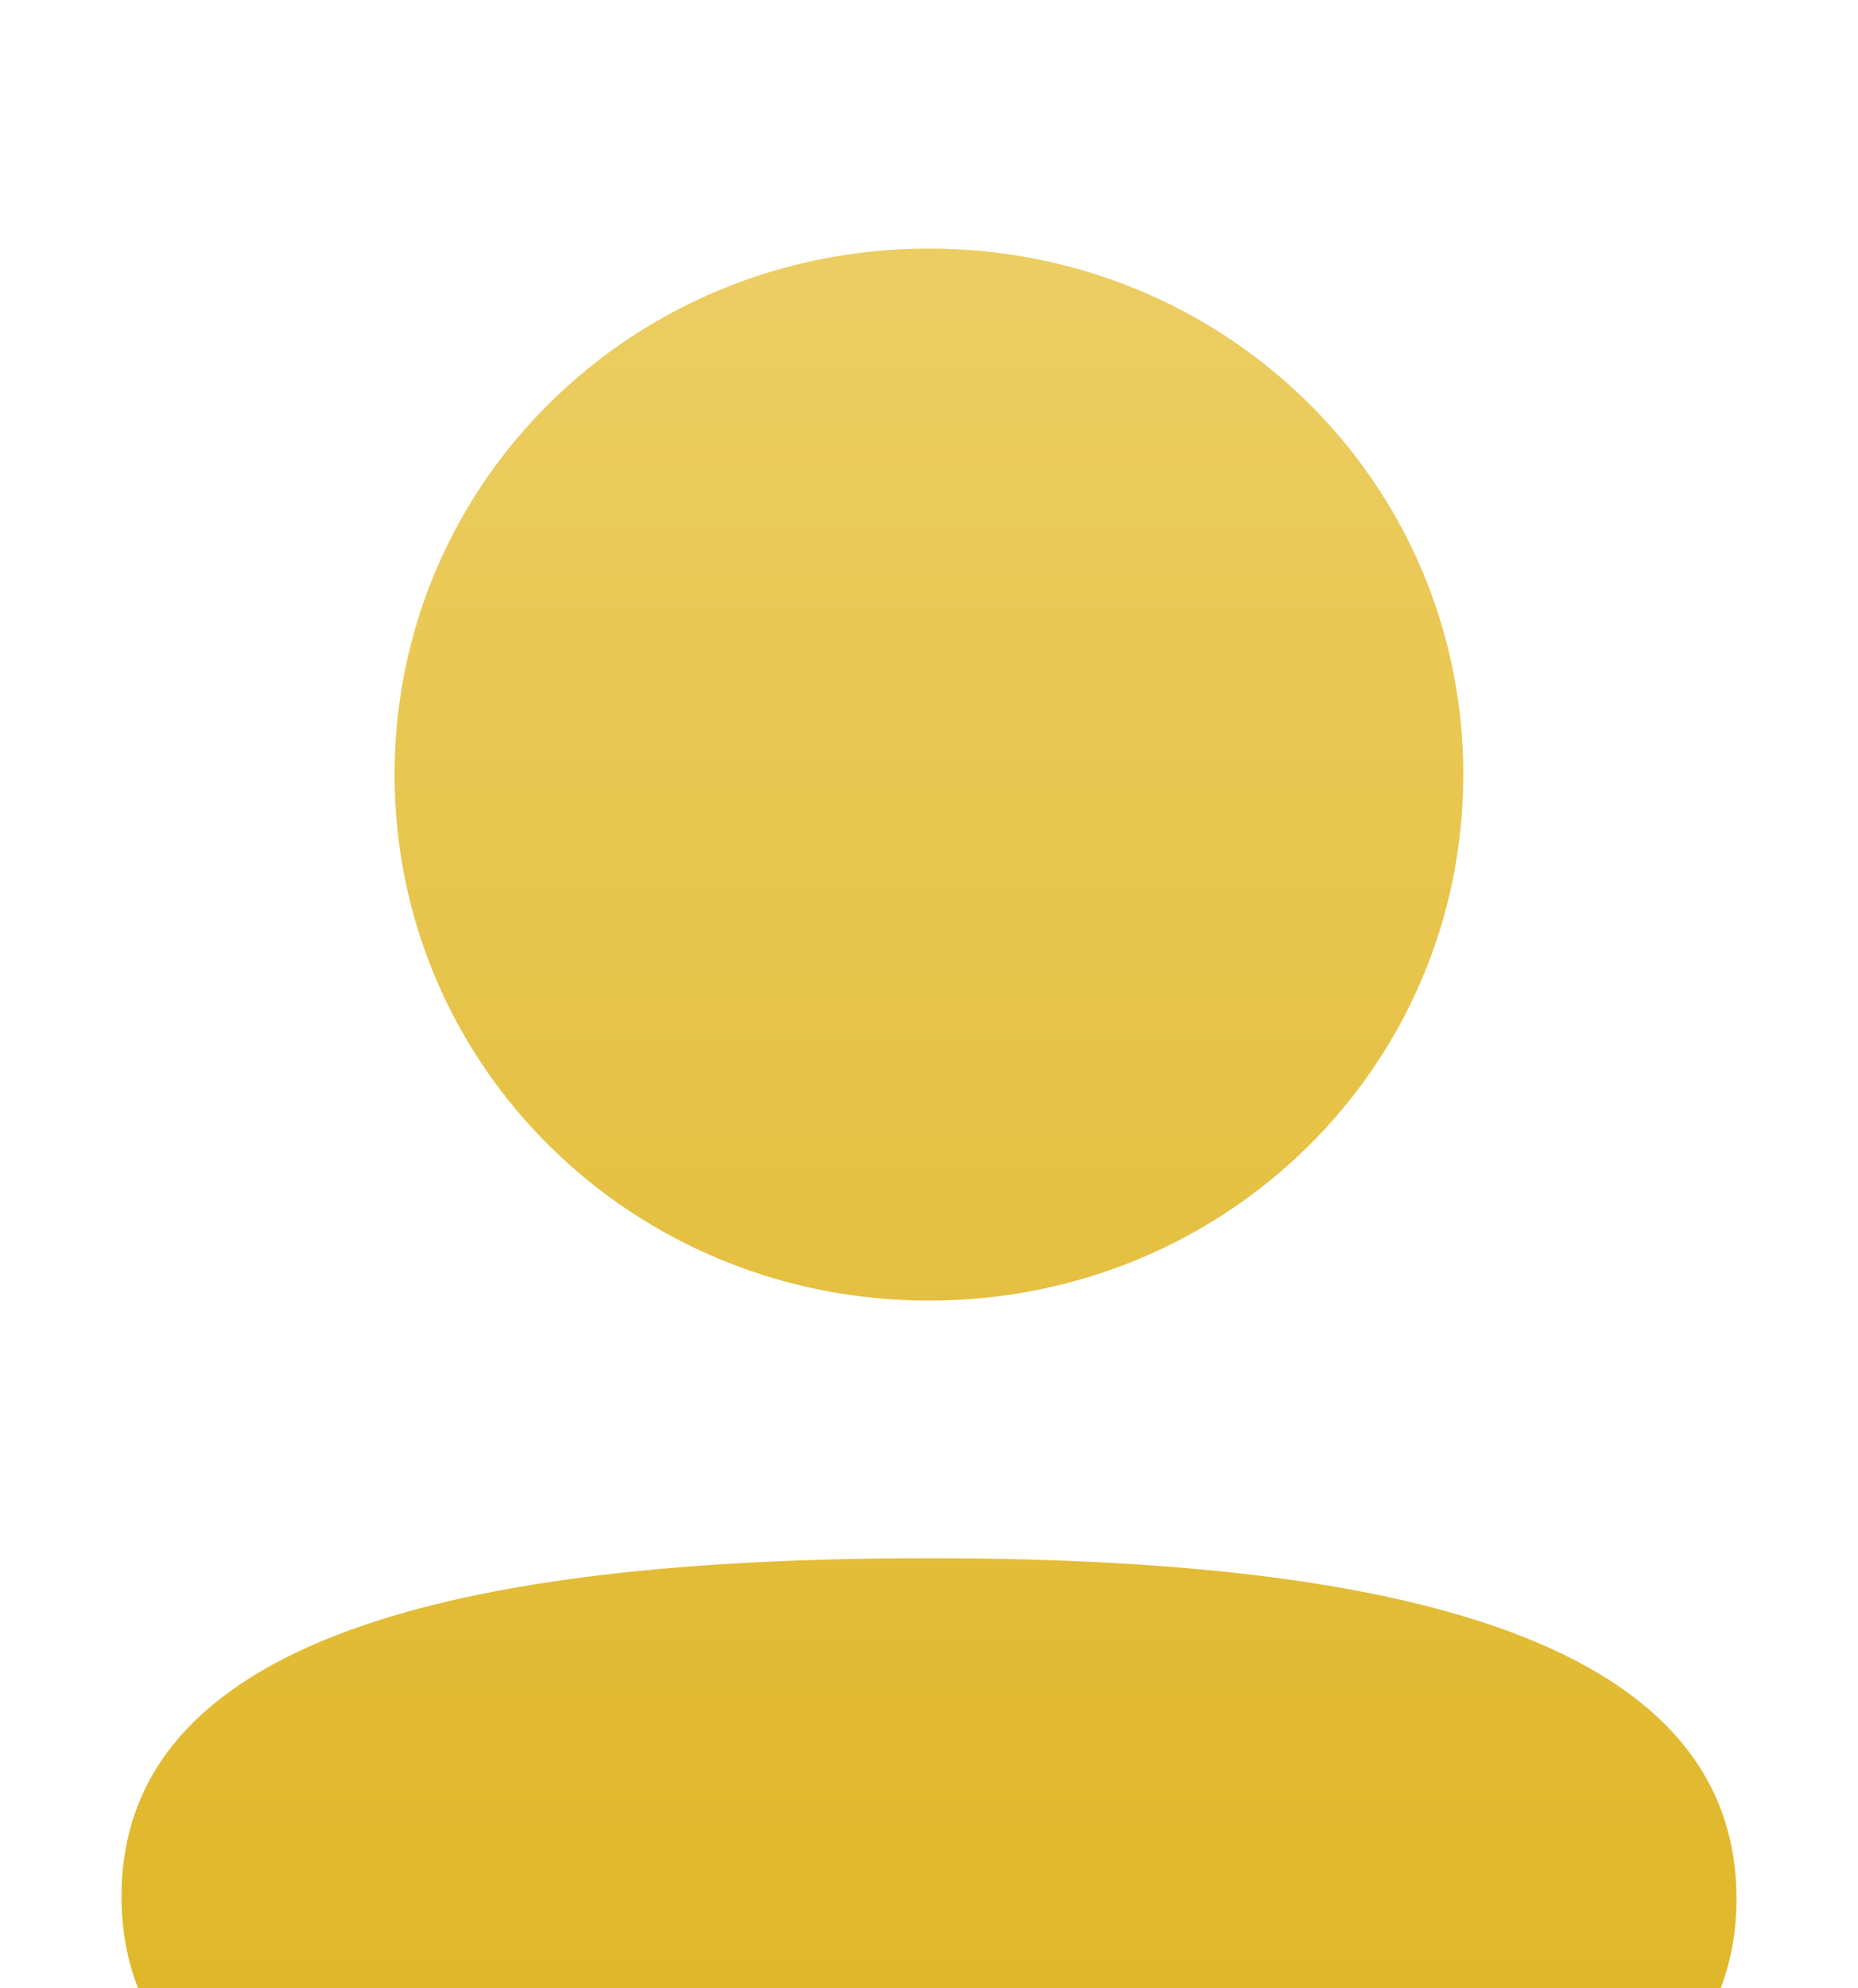 <svg width="43" height="46" viewBox="15 13 13 16" fill="none" xmlns="http://www.w3.org/2000/svg">
<g filter="url(#filter0_d)">
<path fill-rule="evenodd" clip-rule="evenodd" d="M25.801 17.233C25.801 19.582 23.888 21.466 21.5 21.466C19.113 21.466 17.198 19.582 17.198 17.233C17.198 14.883 19.113 13 21.5 13C23.888 13 25.801 14.883 25.801 17.233ZM21.5 29C17.976 29 15 28.436 15 26.26C15 24.083 17.994 23.539 21.5 23.539C25.025 23.539 28 24.103 28 26.279C28 28.456 25.006 29 21.5 29Z" fill="url(#paint0_linear)"/>
</g>
<defs>
<filter id="filter0_d" x="0" y="0" width="43" height="46" filterUnits="userSpaceOnUse" color-interpolation-filters="sRGB">
<feFlood flood-opacity="0" result="BackgroundImageFix"/>
<feColorMatrix in="SourceAlpha" type="matrix" values="0 0 0 0 0 0 0 0 0 0 0 0 0 0 0 0 0 0 127 0" result="hardAlpha"/>
<feOffset dy="2"/>
<feGaussianBlur stdDeviation="7.5"/>
<feColorMatrix type="matrix" values="0 0 0 0 0.925 0 0 0 0 0.804 0 0 0 0 0.38 0 0 0 0.2 0"/>
<feBlend mode="normal" in2="BackgroundImageFix" result="effect1_dropShadow"/>
<feBlend mode="normal" in="SourceGraphic" in2="effect1_dropShadow" result="shape"/>
</filter>
<linearGradient id="paint0_linear" x1="21.5" y1="13" x2="21.5" y2="29" gradientUnits="userSpaceOnUse">
<stop stop-color="#ECCD62"/>
<stop offset="1" stop-color="#DEB422"/>
</linearGradient>
</defs>
</svg>

